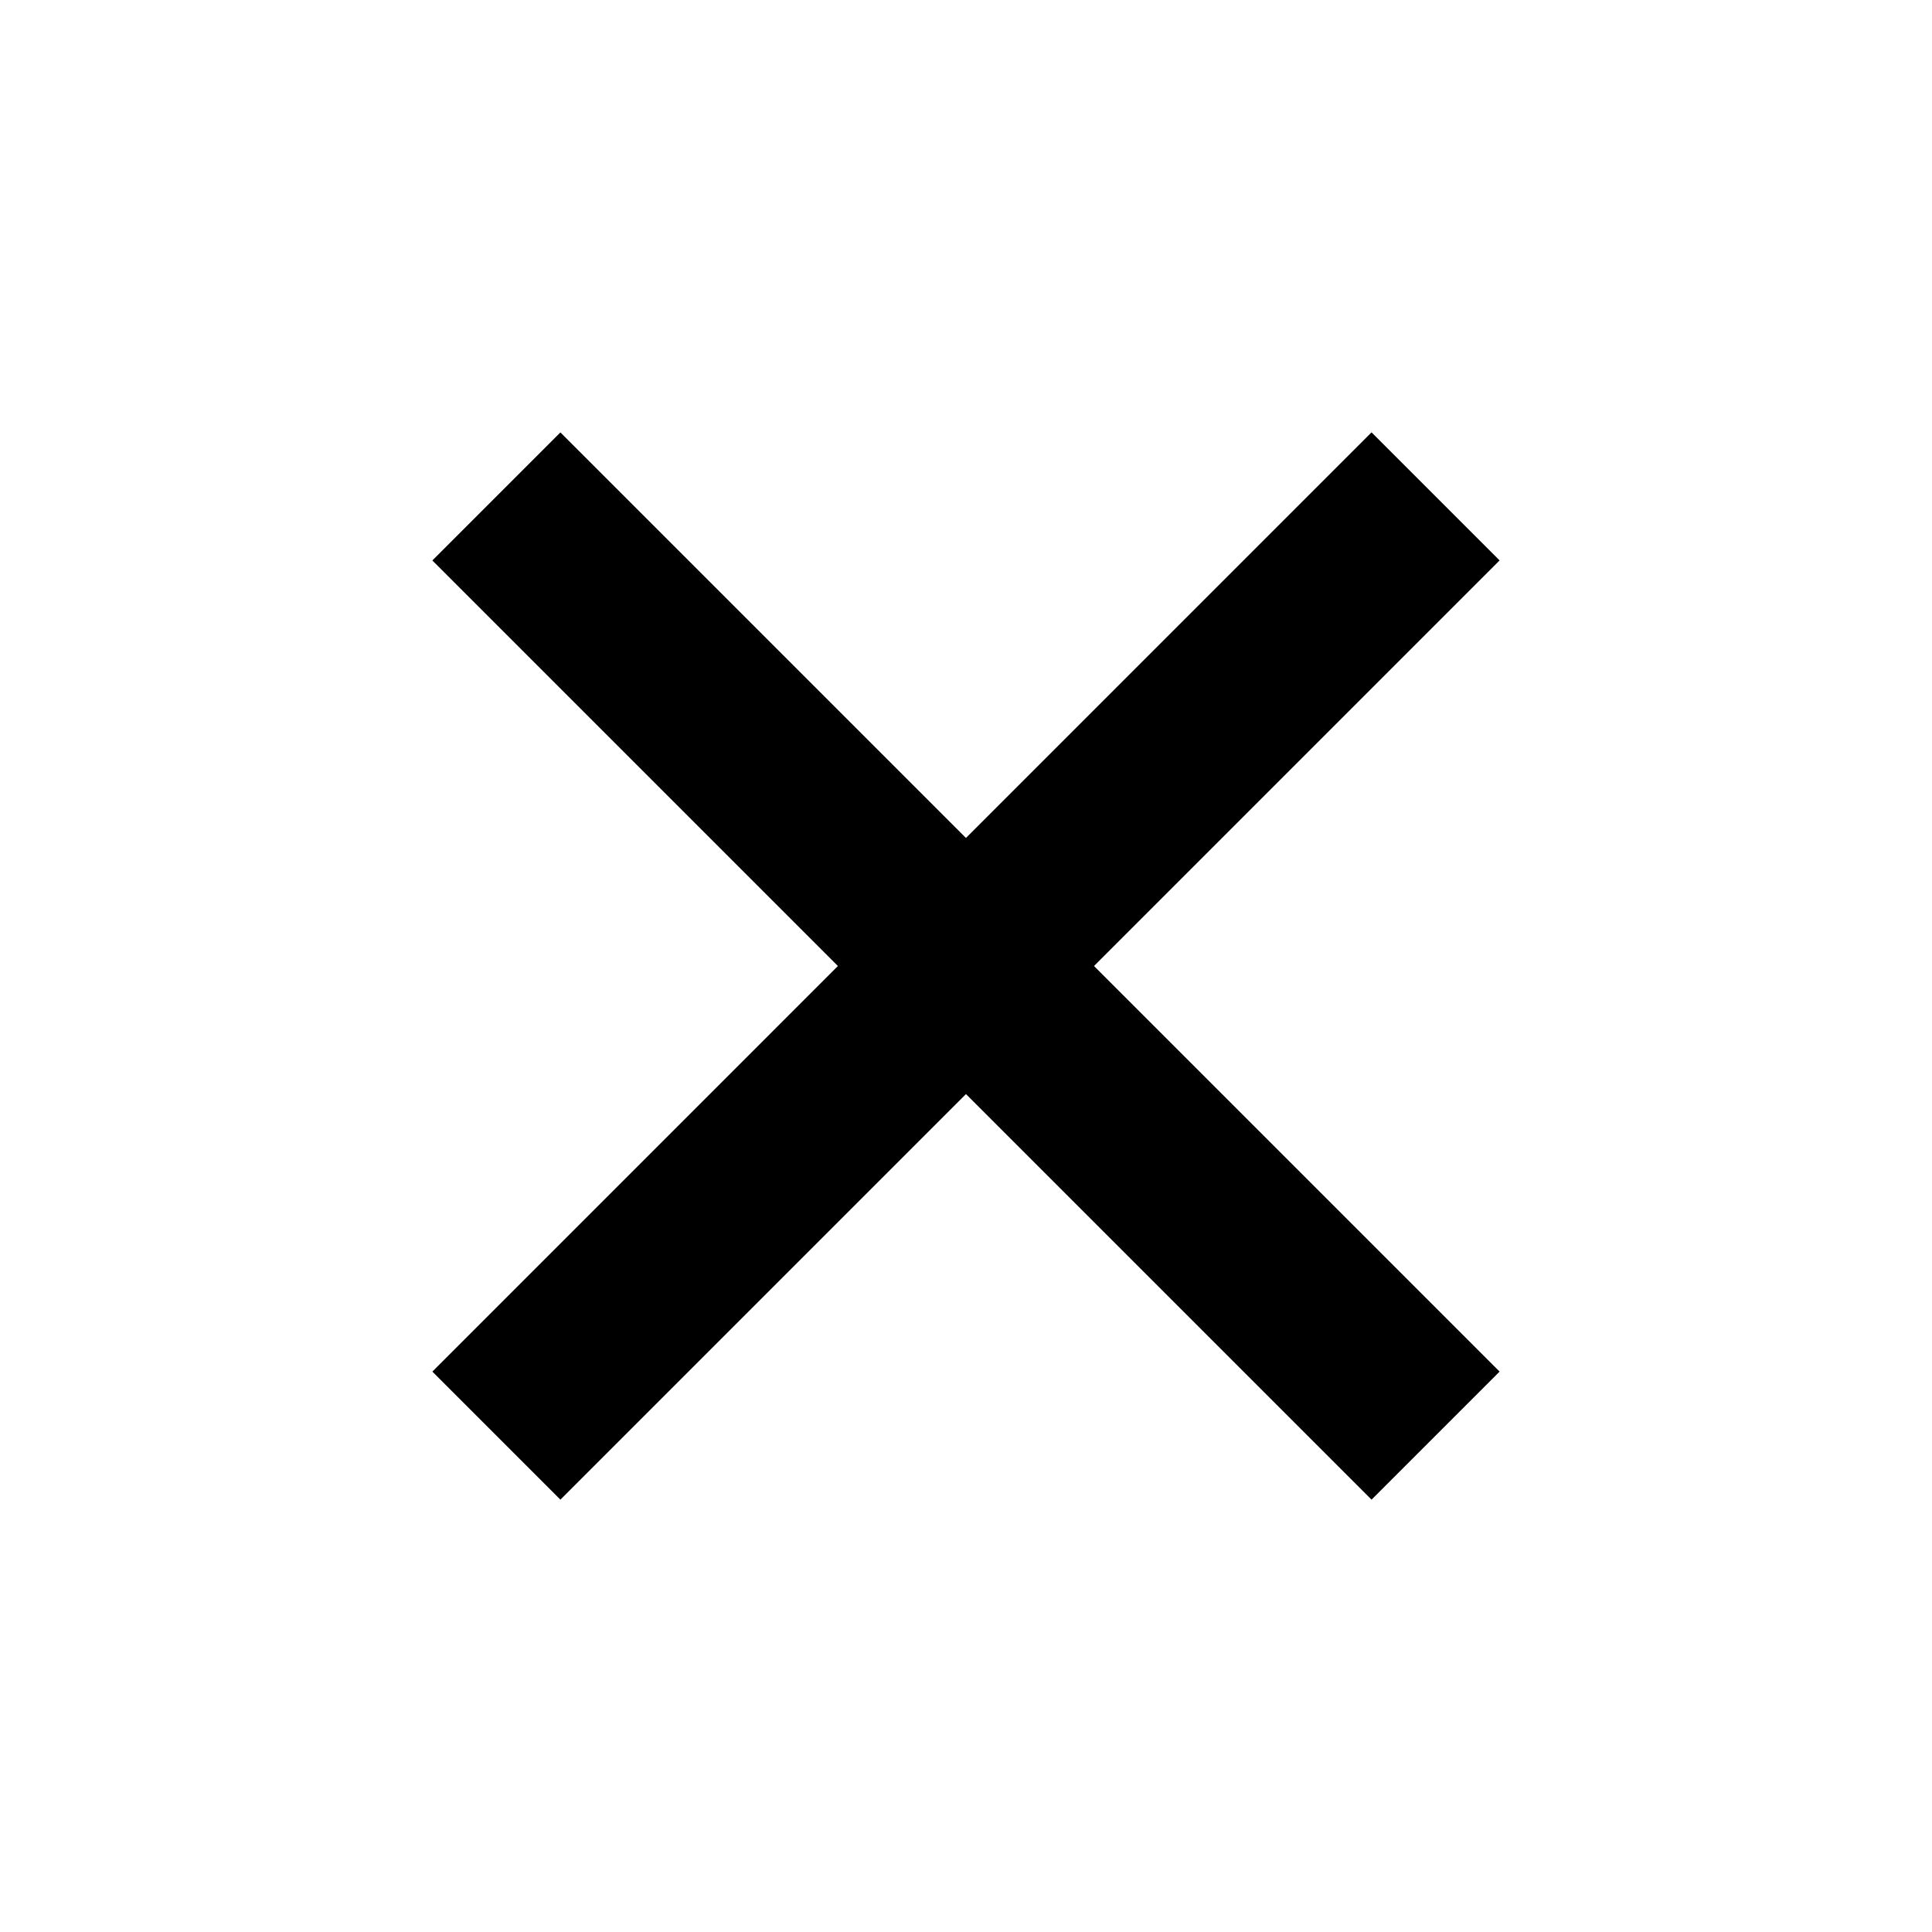 <svg xmlns="http://www.w3.org/2000/svg" fill="none" viewBox="0 0 32 32">
  <path fill="#000" d="m7.161 9.283 2.121-2.121 15.556 15.556-2.121 2.121z"/>
  <path fill="#000" d="m22.717 7.161 2.121 2.121L9.282 24.839l-2.121-2.121z"/>
</svg>
